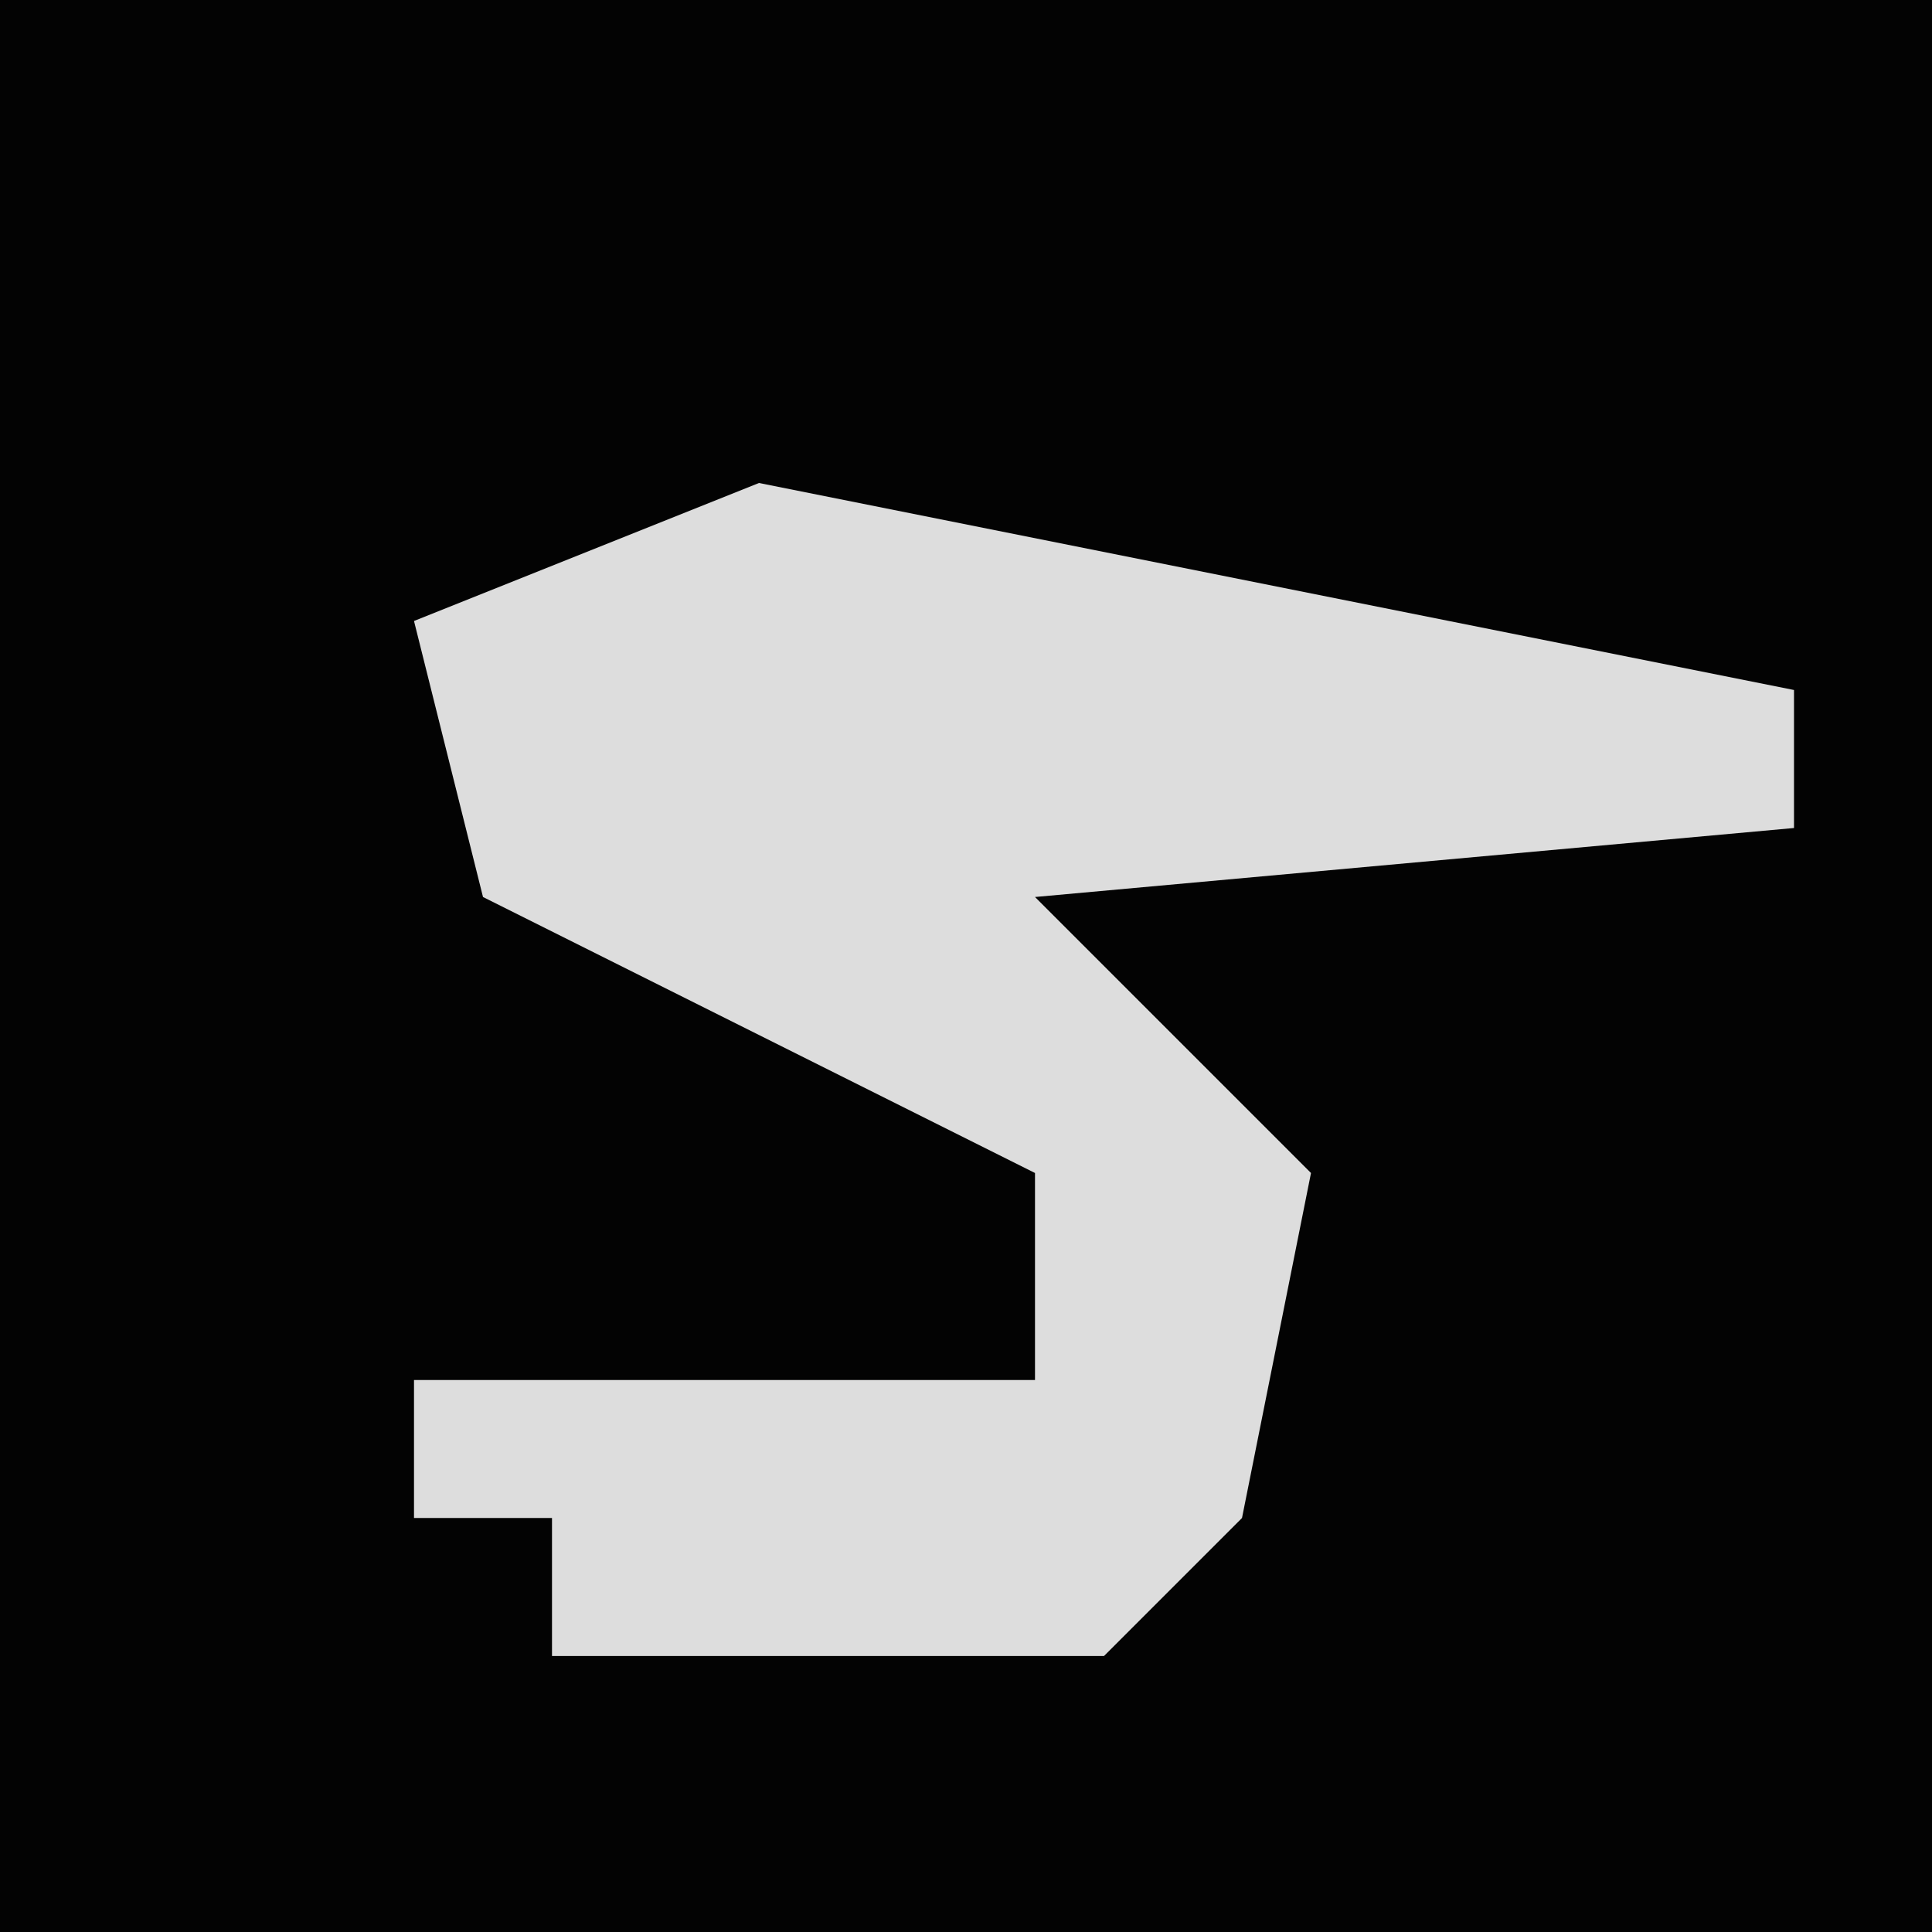 <?xml version="1.0" encoding="UTF-8"?>
<svg version="1.1" xmlns="http://www.w3.org/2000/svg" width="28" height="28">
<path d="M0,0 L28,0 L28,28 L0,28 Z " fill="#030303" transform="translate(0,0)"/>
<path d="M0,0 L15,3 L15,5 L4,6 L8,10 L7,15 L5,17 L-3,17 L-3,15 L-5,15 L-5,13 L4,13 L4,10 L-4,6 L-5,2 Z " fill="#DDDDDD" transform="translate(11,7)"/>
</svg>
